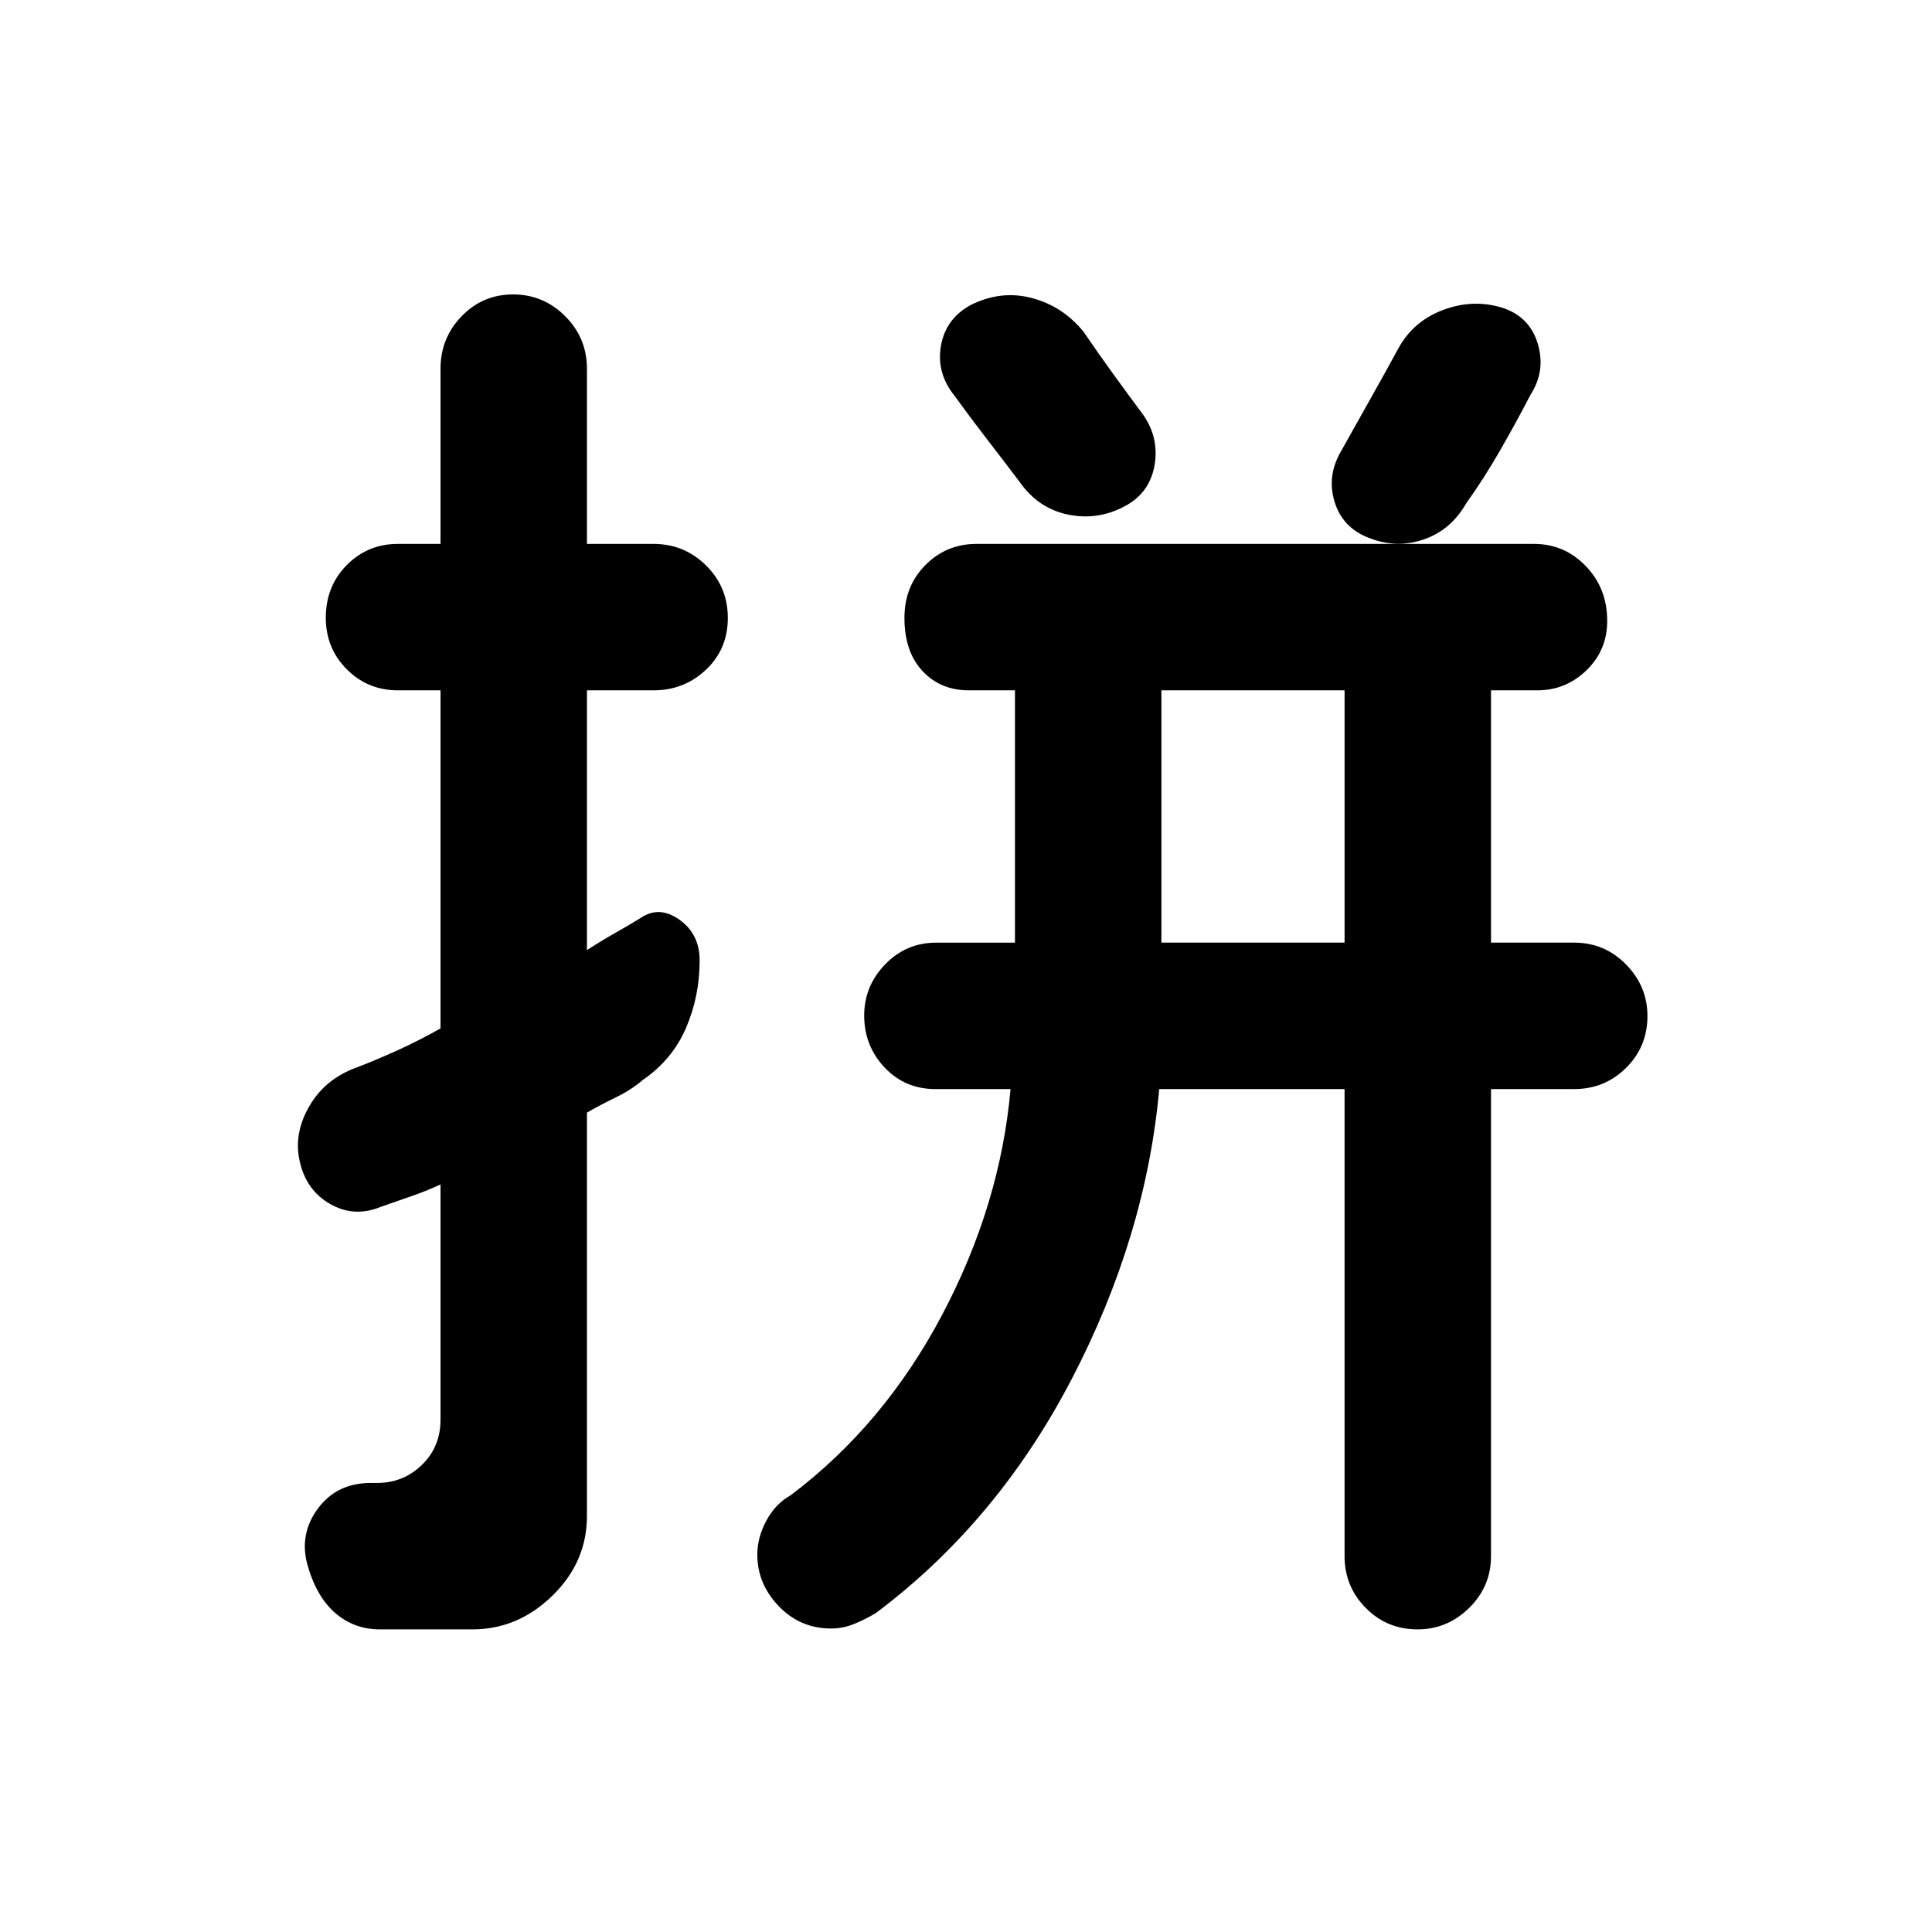 <svg xmlns="http://www.w3.org/2000/svg" height="48" viewBox="0 -960 960 960" width="48"><path d="M668.11-616.98h-91.02v125.37h91.02v-125.37ZM254.96-813.7q15.1 0 25.9 10.84 10.79 10.83 10.79 26.08v87.04h33.09q15.24 0 26.08 10.69 10.83 10.68 10.83 26.12 0 15.43-10.83 25.69-10.84 10.26-26.08 10.26h-33.09v129.09q6.81-4.44 13.64-8.31 6.84-3.87 13.14-7.73 9.2-6.2 19.21.95 10.01 7.15 10.01 20.25 0 17.77-6.78 33.53-6.79 15.76-21.5 25.85-5.74 4.94-13.32 8.61-7.58 3.67-14.4 7.59v200.43q0 22.88-17.16 39.61-17.16 16.74-39.75 16.74h-46q-12.83 0-22.27-8.23-9.45-8.23-13.9-24.56-3.81-15 5.57-27.49 9.38-12.48 26.14-12.48h3.11q13 0 22.25-8.97t9.25-22.45v-116.91q-7.24 3.37-15.01 6.03-7.77 2.65-14.45 5.02-13.32 5.56-25.37-1.32-12.04-6.88-15.17-21.42-3.07-13.68 4.88-27.32 7.95-13.64 23.9-19.27 8.78-3.37 19.51-8.21 10.74-4.85 21.71-11.03v-168h-21.15q-15.01 0-25.43-10.47T161.89-653q0-15.72 10.42-26.23t25.43-10.51h21.15v-87.04q0-15.25 10.49-26.08 10.48-10.84 25.58-10.84Zm424.78 120.79q-12.76-5.07-16.64-17.89-3.88-12.83 3.31-25.09 6.87-12.33 14.06-25.07 7.19-12.75 14.38-25.93 7.33-13.46 22.12-19.06 14.79-5.59 29.24-1.22 13.77 4.32 17.87 17.86 4.1 13.53-3.6 25.51-7.44 14.35-15.44 28.2-8 13.86-16.56 25.8-7.63 13.32-21.24 17.92-13.61 4.6-27.5-1.03Zm-121.46-15.24q-13.32 6.91-27.94 3.77-14.62-3.14-23.81-16.32-7.31-9.68-15.83-20.71-8.53-11.04-16.29-21.79-9.19-11.32-6.88-24.87 2.32-13.54 14.81-20.37 15.16-7.56 30.55-3.43 15.39 4.13 25.65 16.89 7.14 10.52 14.57 20.76 7.43 10.24 14.87 20.24 8.2 11.76 5.63 25.59-2.57 13.82-15.33 20.24ZM412.96-150.8q-15.35 0-26-11.1-10.66-11.09-10.66-25.66 0-8.45 4.5-16.83 4.49-8.38 11.96-12.54 46.44-34.94 75.37-89.71 28.94-54.77 34-112.21H464.7q-15.01 0-25.15-10.73-10.14-10.74-10.14-25.84 0-14.6 10.42-25.4 10.43-10.79 25.43-10.79h39.07v-125.37H481.3q-13.94 0-22.91-9.59-8.98-9.59-8.98-26.43 0-15.72 10.42-26.23 10.43-10.51 25.43-10.51H762.2q15.14 0 25.77 11.02 10.64 11.02 10.64 27.25 0 14.54-10.27 24.51-10.27 9.98-24.45 9.98h-23.02v125.37h41.33q15.14 0 25.77 10.85 10.64 10.85 10.64 25.62 0 15.27-10.64 25.78-10.63 10.51-25.77 10.51h-41.33v232.13q0 15.01-10.85 25.68t-25.62 10.67q-15.27 0-25.78-10.67-10.51-10.67-10.51-25.68v-232.13h-92.09q-6.63 73.33-43.57 144.24-36.95 70.91-97.21 116.11-5.19 3.14-10.79 5.42-5.6 2.28-11.49 2.28Z"/></svg>